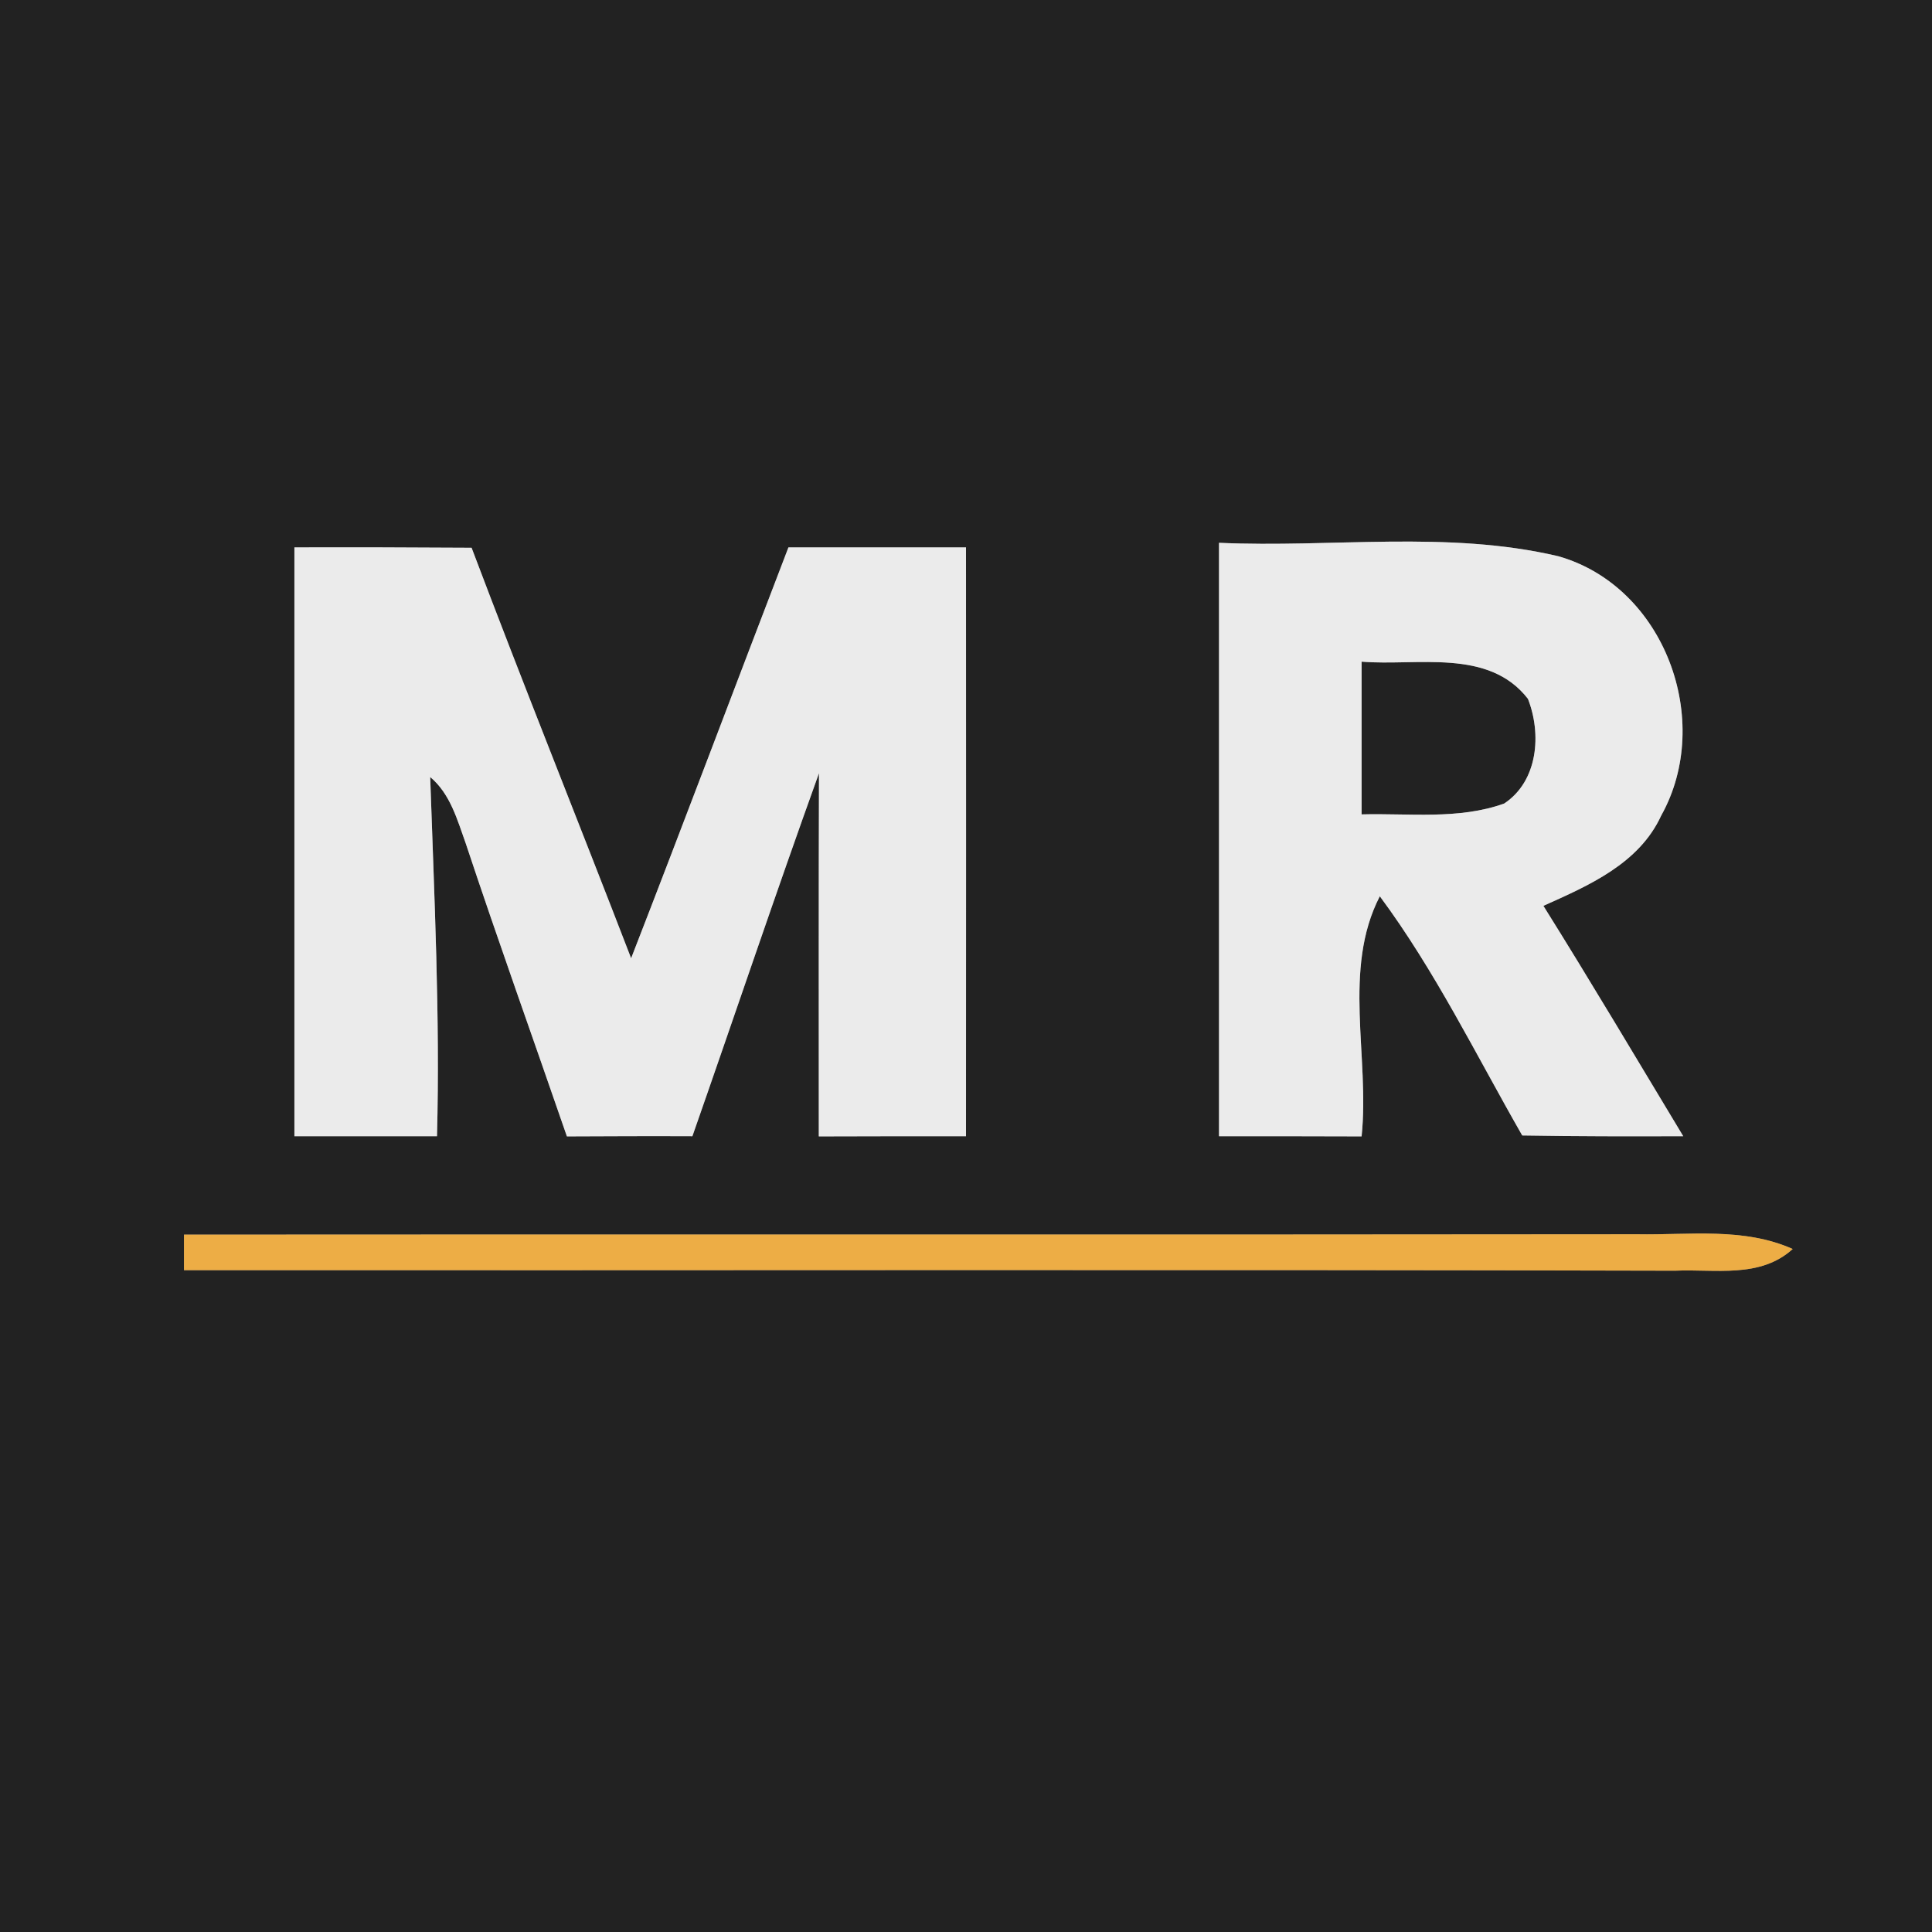<?xml version="1.0" encoding="UTF-8" ?>
<!DOCTYPE svg PUBLIC "-//W3C//DTD SVG 1.1//EN" "http://www.w3.org/Graphics/SVG/1.1/DTD/svg11.dtd">
<svg width="105pt" height="105pt" viewBox="0 0 105 105" version="1.1" xmlns="http://www.w3.org/2000/svg">
<rect x="0" y="0" width="105" height="105" fill="#808080" stroke="none"/>
<g id="#222222ff">
<path fill="#222222" opacity="1.00" d=" M 0.00 0.00 L 105.00 0.00 L 105.00 105.00 L 0.00 105.00 L 0.00 0.00 M 16.00 29.75 C 16.00 40.42 16.00 51.09 16.00 61.75 C 18.58 61.75 21.17 61.75 23.75 61.75 C 23.92 55.23 23.60 48.73 23.38 42.23 C 24.47 43.14 24.85 44.55 25.31 45.83 C 27.08 51.16 28.98 56.45 30.81 61.76 C 33.08 61.75 35.36 61.74 37.63 61.75 C 39.93 55.18 42.15 48.57 44.51 42.02 C 44.49 48.60 44.50 55.18 44.50 61.76 C 47.17 61.75 49.83 61.75 52.50 61.75 C 52.50 51.09 52.51 40.42 52.50 29.75 C 49.28 29.75 46.07 29.75 42.85 29.75 C 39.99 37.19 37.19 44.65 34.30 52.08 C 31.43 44.63 28.45 37.24 25.63 29.77 C 22.42 29.75 19.21 29.74 16.00 29.75 M 66.25 29.50 C 66.25 40.25 66.25 51.00 66.25 61.75 C 68.83 61.75 71.41 61.75 74.00 61.76 C 74.45 57.45 72.94 52.68 74.99 48.71 C 78.00 52.77 80.22 57.33 82.73 61.71 C 85.64 61.76 88.56 61.76 91.48 61.75 C 88.96 57.57 86.47 53.37 83.88 49.23 C 86.34 48.13 89.08 46.94 90.28 44.33 C 93.16 39.18 90.47 31.87 84.69 30.23 C 78.66 28.81 72.38 29.78 66.25 29.50 M 10.00 67.10 C 10.00 67.58 10.00 68.54 10.00 69.03 C 37.01 69.05 64.02 68.99 91.03 69.06 C 93.19 68.96 95.65 69.50 97.43 67.88 C 94.76 66.69 91.81 67.13 88.98 67.08 C 62.66 67.11 36.33 67.08 10.00 67.10 Z" />
<path fill="#222222" opacity="1.00" d=" M 74.00 35.96 C 77.02 36.21 80.89 35.21 83.04 37.98 C 83.79 39.89 83.59 42.45 81.75 43.67 C 79.27 44.56 76.58 44.19 74.00 44.26 C 74.00 41.50 74.00 38.73 74.00 35.96 Z" />
</g>
<g id="#ebebebff">
<path fill="#ebebeb" opacity="1.00" d=" M 16.00 29.75 C 19.21 29.74 22.42 29.75 25.63 29.77 C 28.45 37.24 31.43 44.63 34.30 52.08 C 37.19 44.65 39.99 37.19 42.85 29.75 C 46.07 29.75 49.28 29.75 52.50 29.75 C 52.51 40.42 52.50 51.09 52.50 61.75 C 49.83 61.75 47.17 61.75 44.50 61.76 C 44.50 55.18 44.49 48.60 44.51 42.02 C 42.15 48.57 39.93 55.18 37.63 61.75 C 35.36 61.74 33.08 61.75 30.81 61.76 C 28.98 56.45 27.08 51.16 25.31 45.83 C 24.85 44.55 24.47 43.14 23.38 42.23 C 23.60 48.73 23.92 55.23 23.75 61.75 C 21.17 61.75 18.58 61.75 16.00 61.75 C 16.00 51.09 16.00 40.42 16.00 29.75 Z" />
<path fill="#ebebeb" opacity="1.00" d=" M 66.25 29.50 C 72.38 29.78 78.66 28.81 84.69 30.23 C 90.47 31.87 93.16 39.18 90.28 44.33 C 89.08 46.94 86.34 48.13 83.88 49.23 C 86.47 53.37 88.96 57.57 91.48 61.75 C 88.56 61.76 85.64 61.76 82.73 61.71 C 80.22 57.33 78.00 52.77 74.99 48.71 C 72.94 52.68 74.45 57.45 74.00 61.76 C 71.41 61.75 68.83 61.75 66.25 61.75 C 66.25 51.00 66.25 40.25 66.25 29.50 M 74.00 35.96 C 74.00 38.73 74.00 41.50 74.00 44.26 C 76.58 44.19 79.27 44.56 81.75 43.67 C 83.59 42.45 83.79 39.89 83.04 37.98 C 80.89 35.21 77.02 36.21 74.00 35.96 Z" />
</g>
<g id="#edad45ff">
<path fill="#edad45" opacity="1.00" d=" M 10.00 67.10 C 36.33 67.08 62.66 67.11 88.98 67.08 C 91.81 67.13 94.76 66.69 97.43 67.88 C 95.65 69.50 93.19 68.96 91.03 69.06 C 64.02 68.99 37.01 69.05 10.00 69.03 C 10.00 68.54 10.00 67.58 10.00 67.10 Z" />
</g>
</svg>
